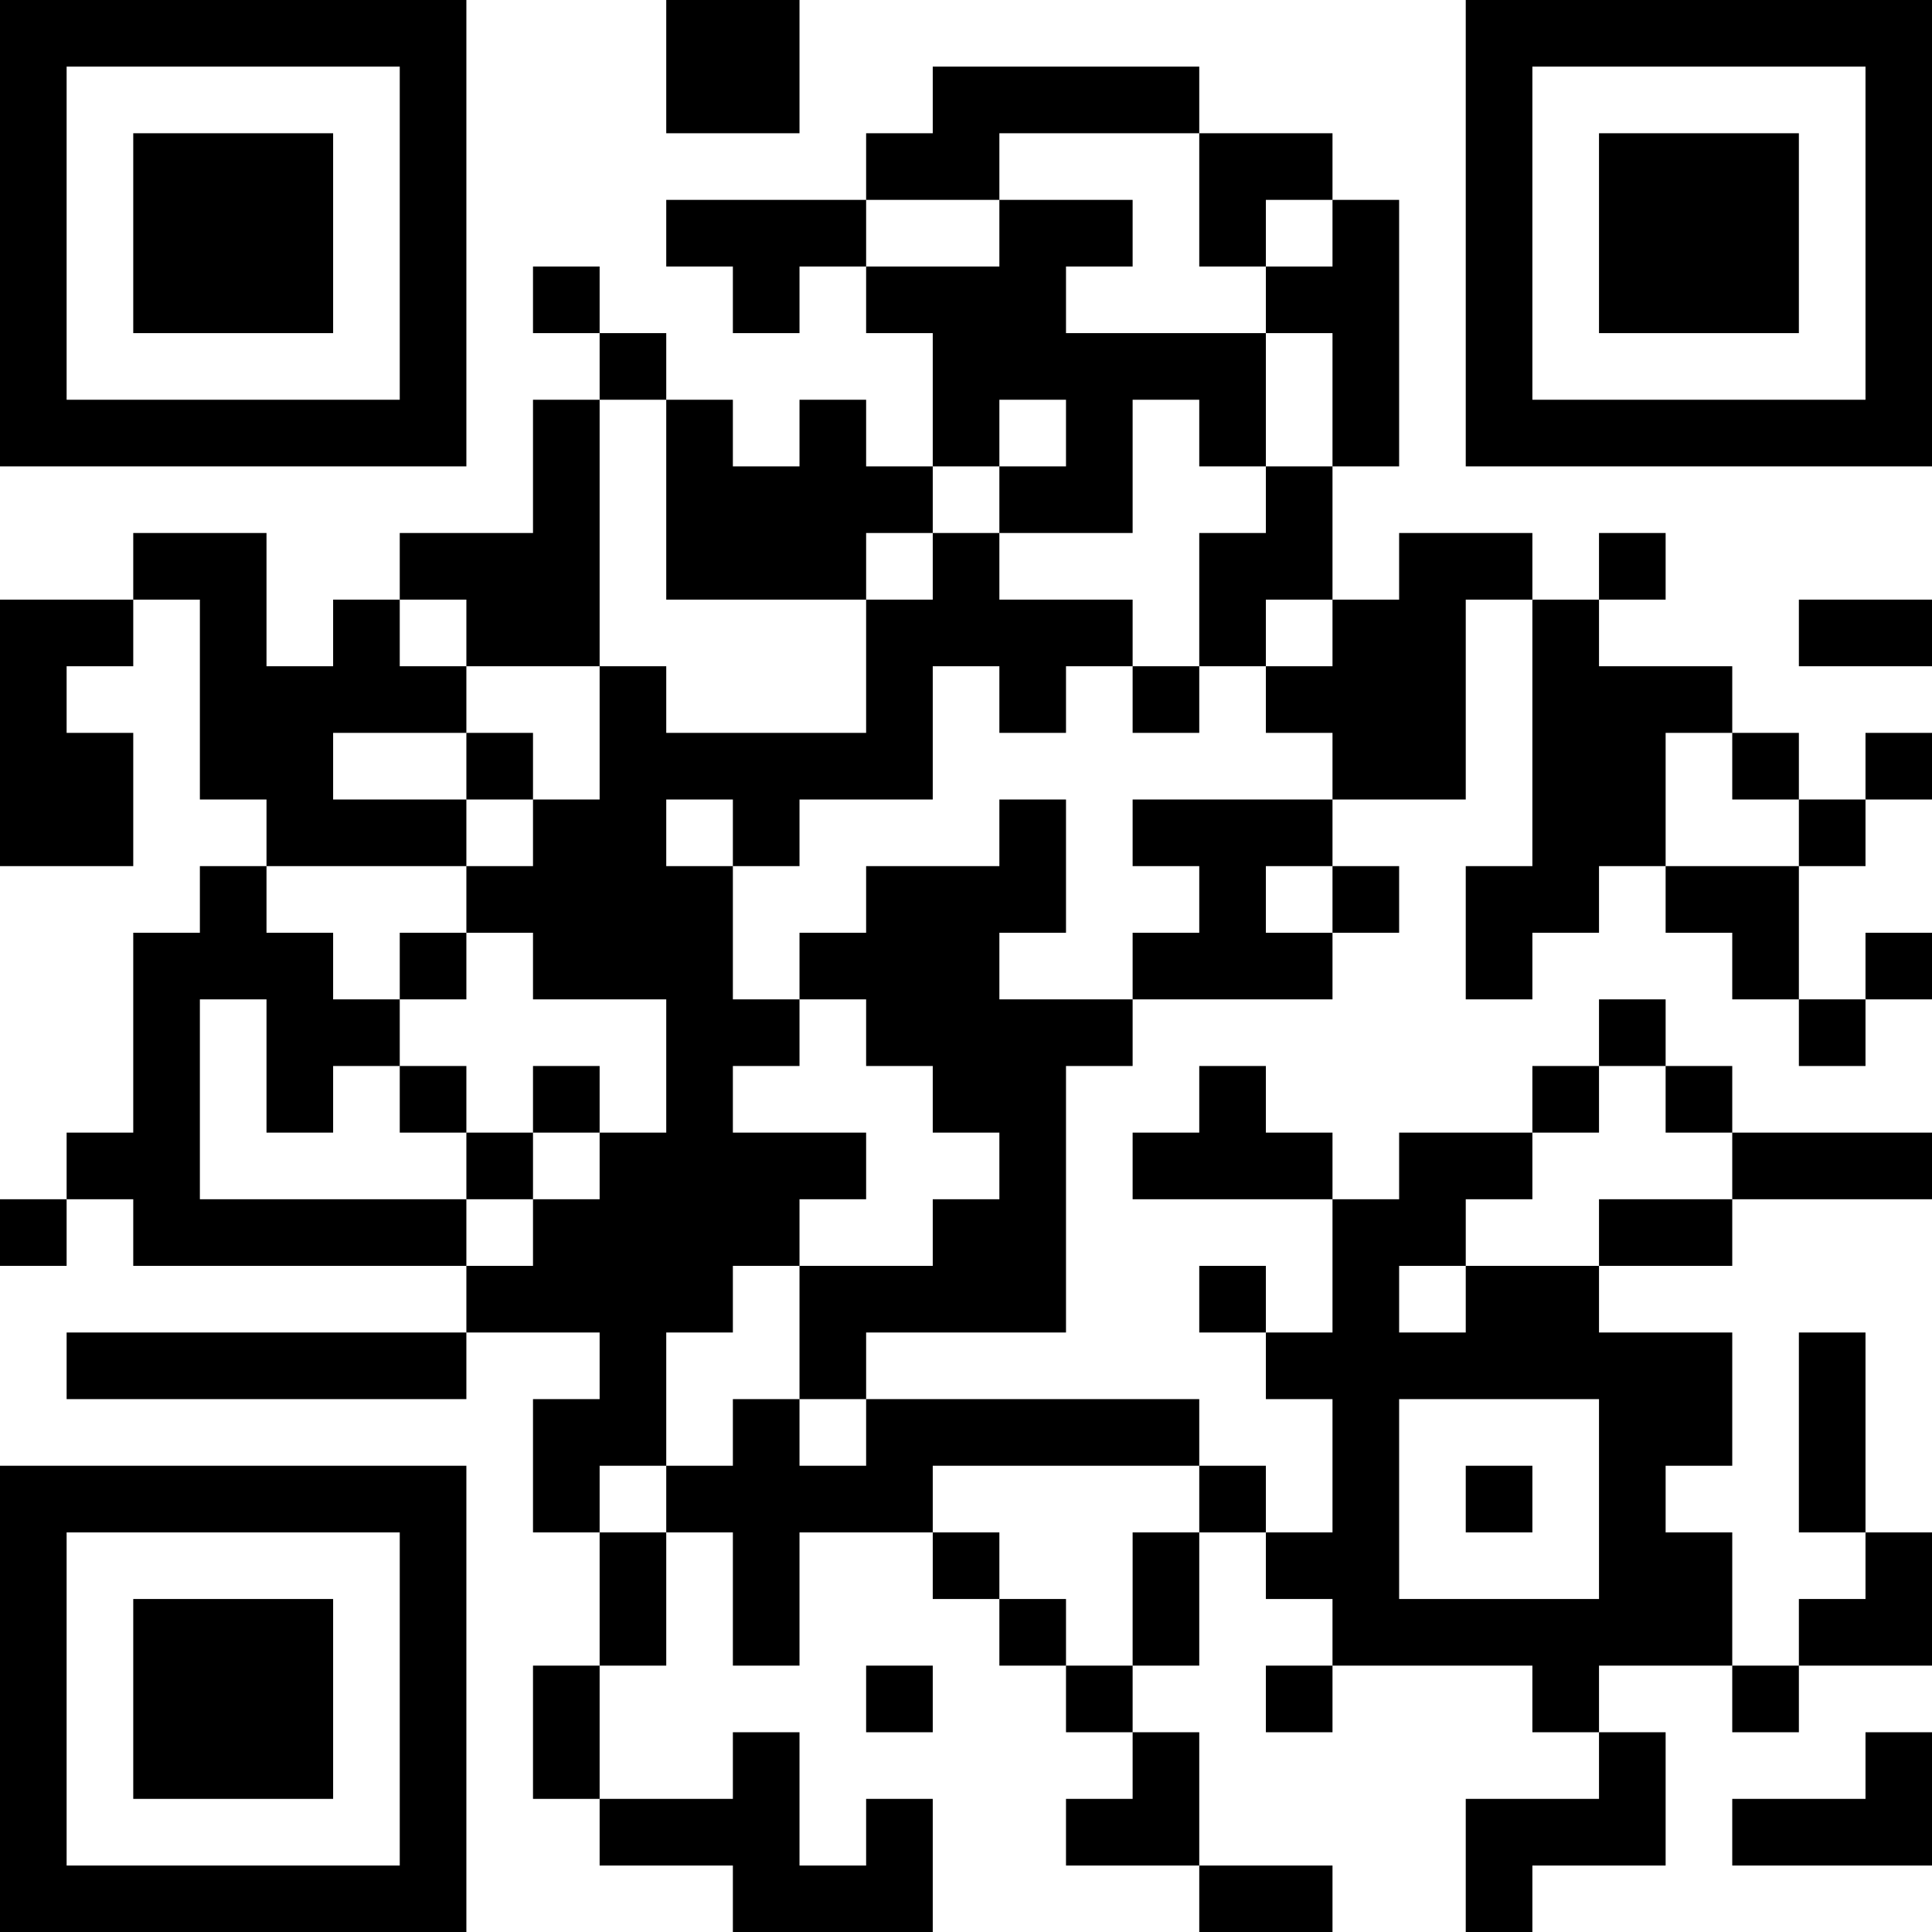<?xml version="1.0" encoding="UTF-8"?>
<svg xmlns="http://www.w3.org/2000/svg" version="1.1" width="200" height="200" viewBox="0 0 200 200"><rect x="0" y="0" width="200" height="200" fill="#ffffff"/><g transform="scale(6.897)"><g transform="translate(0,0)"><path fill-rule="evenodd" d="M10 0L10 2L12 2L12 0ZM14 1L14 2L13 2L13 3L10 3L10 4L11 4L11 5L12 5L12 4L13 4L13 5L14 5L14 7L13 7L13 6L12 6L12 7L11 7L11 6L10 6L10 5L9 5L9 4L8 4L8 5L9 5L9 6L8 6L8 8L6 8L6 9L5 9L5 10L4 10L4 8L2 8L2 9L0 9L0 13L2 13L2 11L1 11L1 10L2 10L2 9L3 9L3 12L4 12L4 13L3 13L3 14L2 14L2 17L1 17L1 18L0 18L0 19L1 19L1 18L2 18L2 19L7 19L7 20L1 20L1 21L7 21L7 20L9 20L9 21L8 21L8 23L9 23L9 25L8 25L8 27L9 27L9 28L11 28L11 29L14 29L14 27L13 27L13 28L12 28L12 26L11 26L11 27L9 27L9 25L10 25L10 23L11 23L11 25L12 25L12 23L14 23L14 24L15 24L15 25L16 25L16 26L17 26L17 27L16 27L16 28L18 28L18 29L20 29L20 28L18 28L18 26L17 26L17 25L18 25L18 23L19 23L19 24L20 24L20 25L19 25L19 26L20 26L20 25L23 25L23 26L24 26L24 27L22 27L22 29L23 29L23 28L25 28L25 26L24 26L24 25L26 25L26 26L27 26L27 25L29 25L29 23L28 23L28 20L27 20L27 23L28 23L28 24L27 24L27 25L26 25L26 23L25 23L25 22L26 22L26 20L24 20L24 19L26 19L26 18L29 18L29 17L26 17L26 16L25 16L25 15L24 15L24 16L23 16L23 17L21 17L21 18L20 18L20 17L19 17L19 16L18 16L18 17L17 17L17 18L20 18L20 20L19 20L19 19L18 19L18 20L19 20L19 21L20 21L20 23L19 23L19 22L18 22L18 21L13 21L13 20L16 20L16 16L17 16L17 15L20 15L20 14L21 14L21 13L20 13L20 12L22 12L22 9L23 9L23 13L22 13L22 15L23 15L23 14L24 14L24 13L25 13L25 14L26 14L26 15L27 15L27 16L28 16L28 15L29 15L29 14L28 14L28 15L27 15L27 13L28 13L28 12L29 12L29 11L28 11L28 12L27 12L27 11L26 11L26 10L24 10L24 9L25 9L25 8L24 8L24 9L23 9L23 8L21 8L21 9L20 9L20 7L21 7L21 3L20 3L20 2L18 2L18 1ZM15 2L15 3L13 3L13 4L15 4L15 3L17 3L17 4L16 4L16 5L19 5L19 7L18 7L18 6L17 6L17 8L15 8L15 7L16 7L16 6L15 6L15 7L14 7L14 8L13 8L13 9L10 9L10 6L9 6L9 10L7 10L7 9L6 9L6 10L7 10L7 11L5 11L5 12L7 12L7 13L4 13L4 14L5 14L5 15L6 15L6 16L5 16L5 17L4 17L4 15L3 15L3 18L7 18L7 19L8 19L8 18L9 18L9 17L10 17L10 15L8 15L8 14L7 14L7 13L8 13L8 12L9 12L9 10L10 10L10 11L13 11L13 9L14 9L14 8L15 8L15 9L17 9L17 10L16 10L16 11L15 11L15 10L14 10L14 12L12 12L12 13L11 13L11 12L10 12L10 13L11 13L11 15L12 15L12 16L11 16L11 17L13 17L13 18L12 18L12 19L11 19L11 20L10 20L10 22L9 22L9 23L10 23L10 22L11 22L11 21L12 21L12 22L13 22L13 21L12 21L12 19L14 19L14 18L15 18L15 17L14 17L14 16L13 16L13 15L12 15L12 14L13 14L13 13L15 13L15 12L16 12L16 14L15 14L15 15L17 15L17 14L18 14L18 13L17 13L17 12L20 12L20 11L19 11L19 10L20 10L20 9L19 9L19 10L18 10L18 8L19 8L19 7L20 7L20 5L19 5L19 4L20 4L20 3L19 3L19 4L18 4L18 2ZM27 9L27 10L29 10L29 9ZM17 10L17 11L18 11L18 10ZM7 11L7 12L8 12L8 11ZM25 11L25 13L27 13L27 12L26 12L26 11ZM19 13L19 14L20 14L20 13ZM6 14L6 15L7 15L7 14ZM6 16L6 17L7 17L7 18L8 18L8 17L9 17L9 16L8 16L8 17L7 17L7 16ZM24 16L24 17L23 17L23 18L22 18L22 19L21 19L21 20L22 20L22 19L24 19L24 18L26 18L26 17L25 17L25 16ZM21 21L21 24L24 24L24 21ZM14 22L14 23L15 23L15 24L16 24L16 25L17 25L17 23L18 23L18 22ZM22 22L22 23L23 23L23 22ZM13 25L13 26L14 26L14 25ZM28 26L28 27L26 27L26 28L29 28L29 26ZM0 0L0 7L7 7L7 0ZM1 1L1 6L6 6L6 1ZM2 2L2 5L5 5L5 2ZM22 0L22 7L29 7L29 0ZM23 1L23 6L28 6L28 1ZM24 2L24 5L27 5L27 2ZM0 22L0 29L7 29L7 22ZM1 23L1 28L6 28L6 23ZM2 24L2 27L5 27L5 24Z" fill="#000000"/></g></g></svg>
